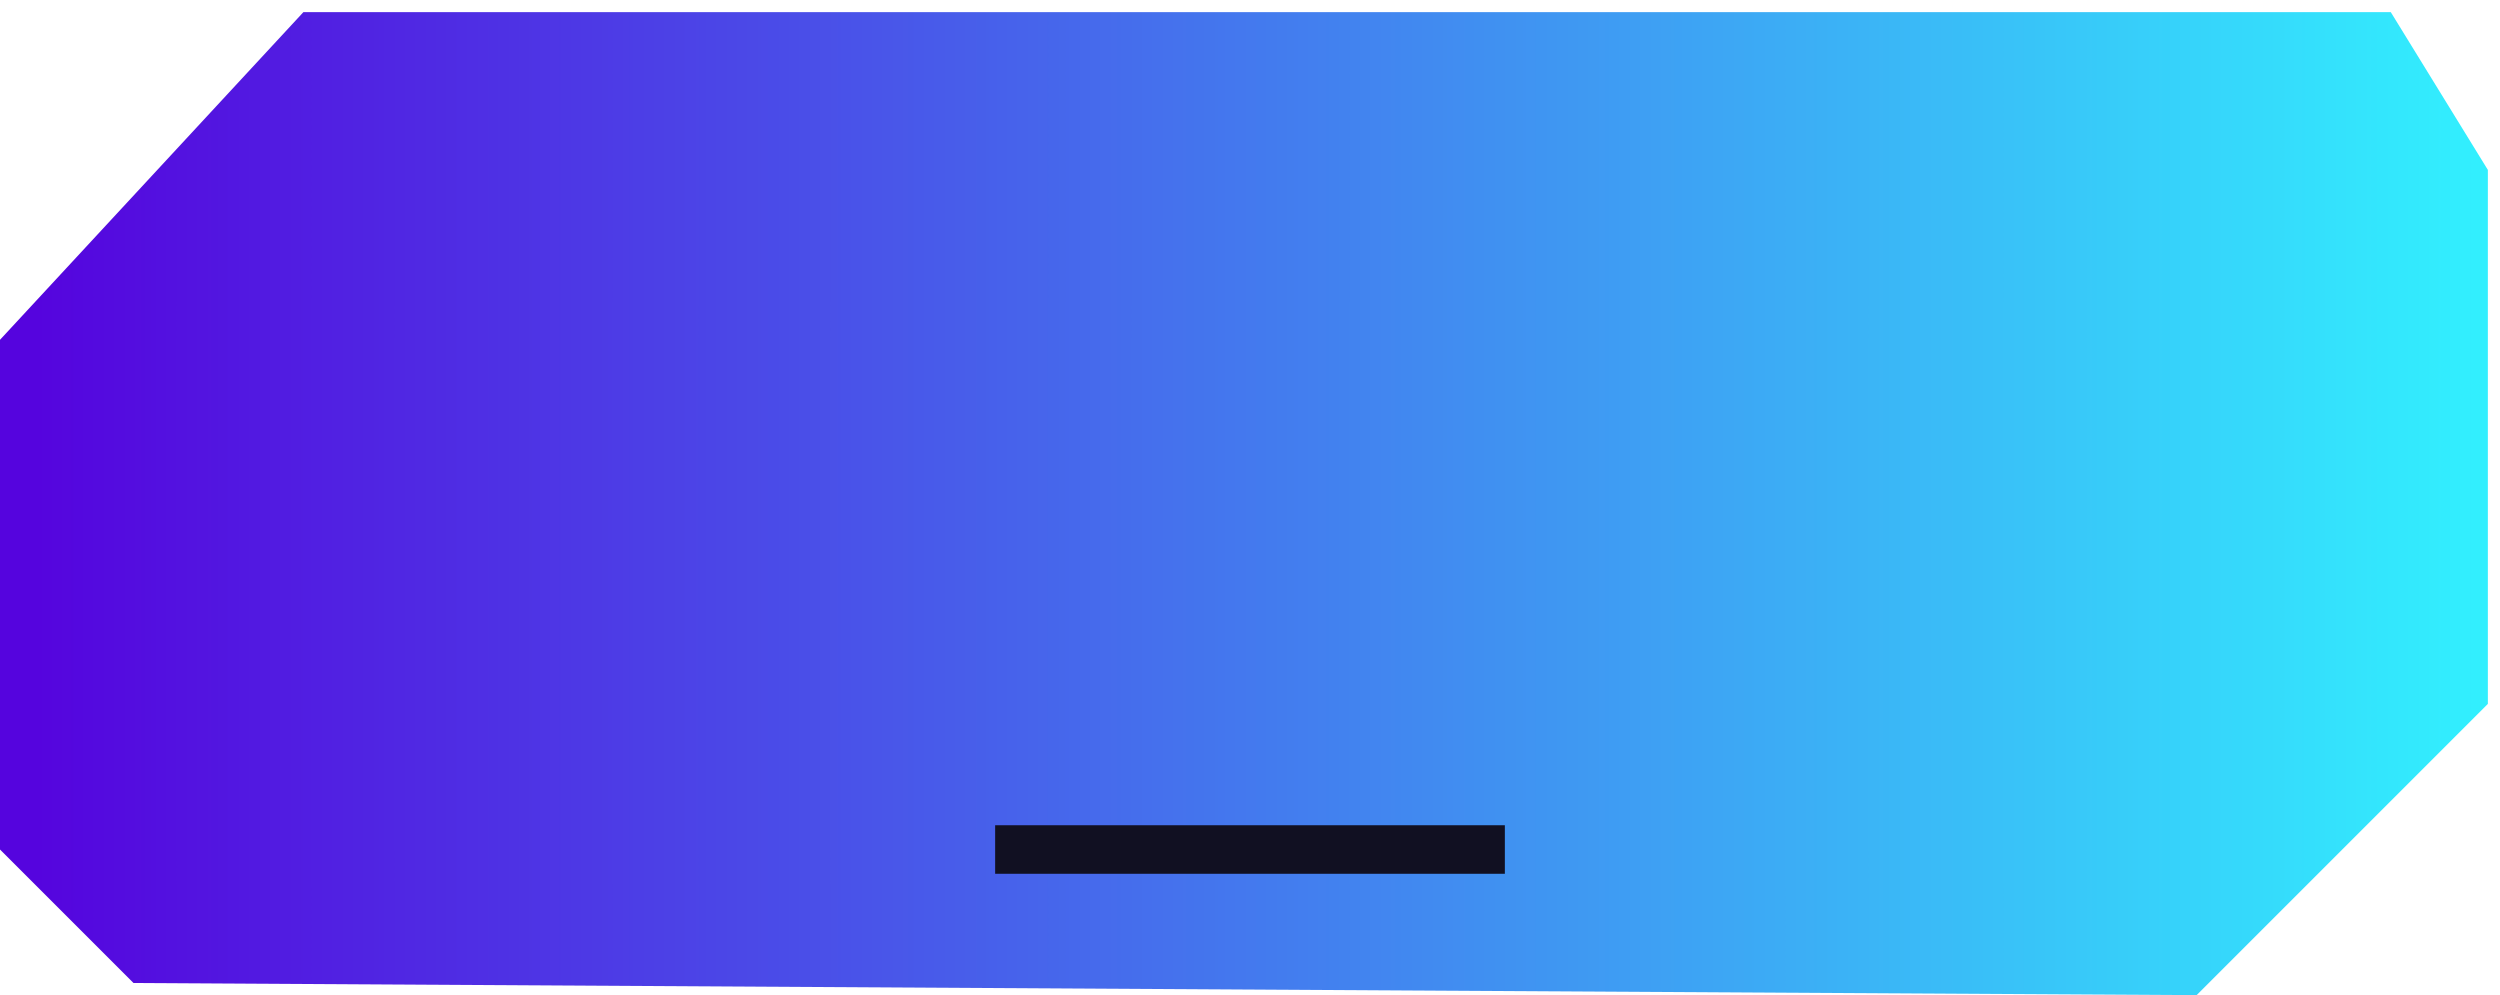 <svg width="103" height="41" viewBox="0 0 103 41" fill="none" xmlns="http://www.w3.org/2000/svg">
<path d="M12.5 0.5H98.5L102.5 7V29L90.5 41L5.5 40.5L0 35V14L12.5 0.5Z" fill="url(#paint0_linear)"/>
<rect x="41" y="34" width="21" height="2" fill="#111022"/>
<defs>
<linearGradient id="paint0_linear" x1="1.5" y1="22.5" x2="102" y2="22.5" gradientUnits="userSpaceOnUse">
<stop stop-color="#5504DE"/>
<stop offset="1" stop-color="#32EFFE"/>
</linearGradient>
</defs>
</svg>
